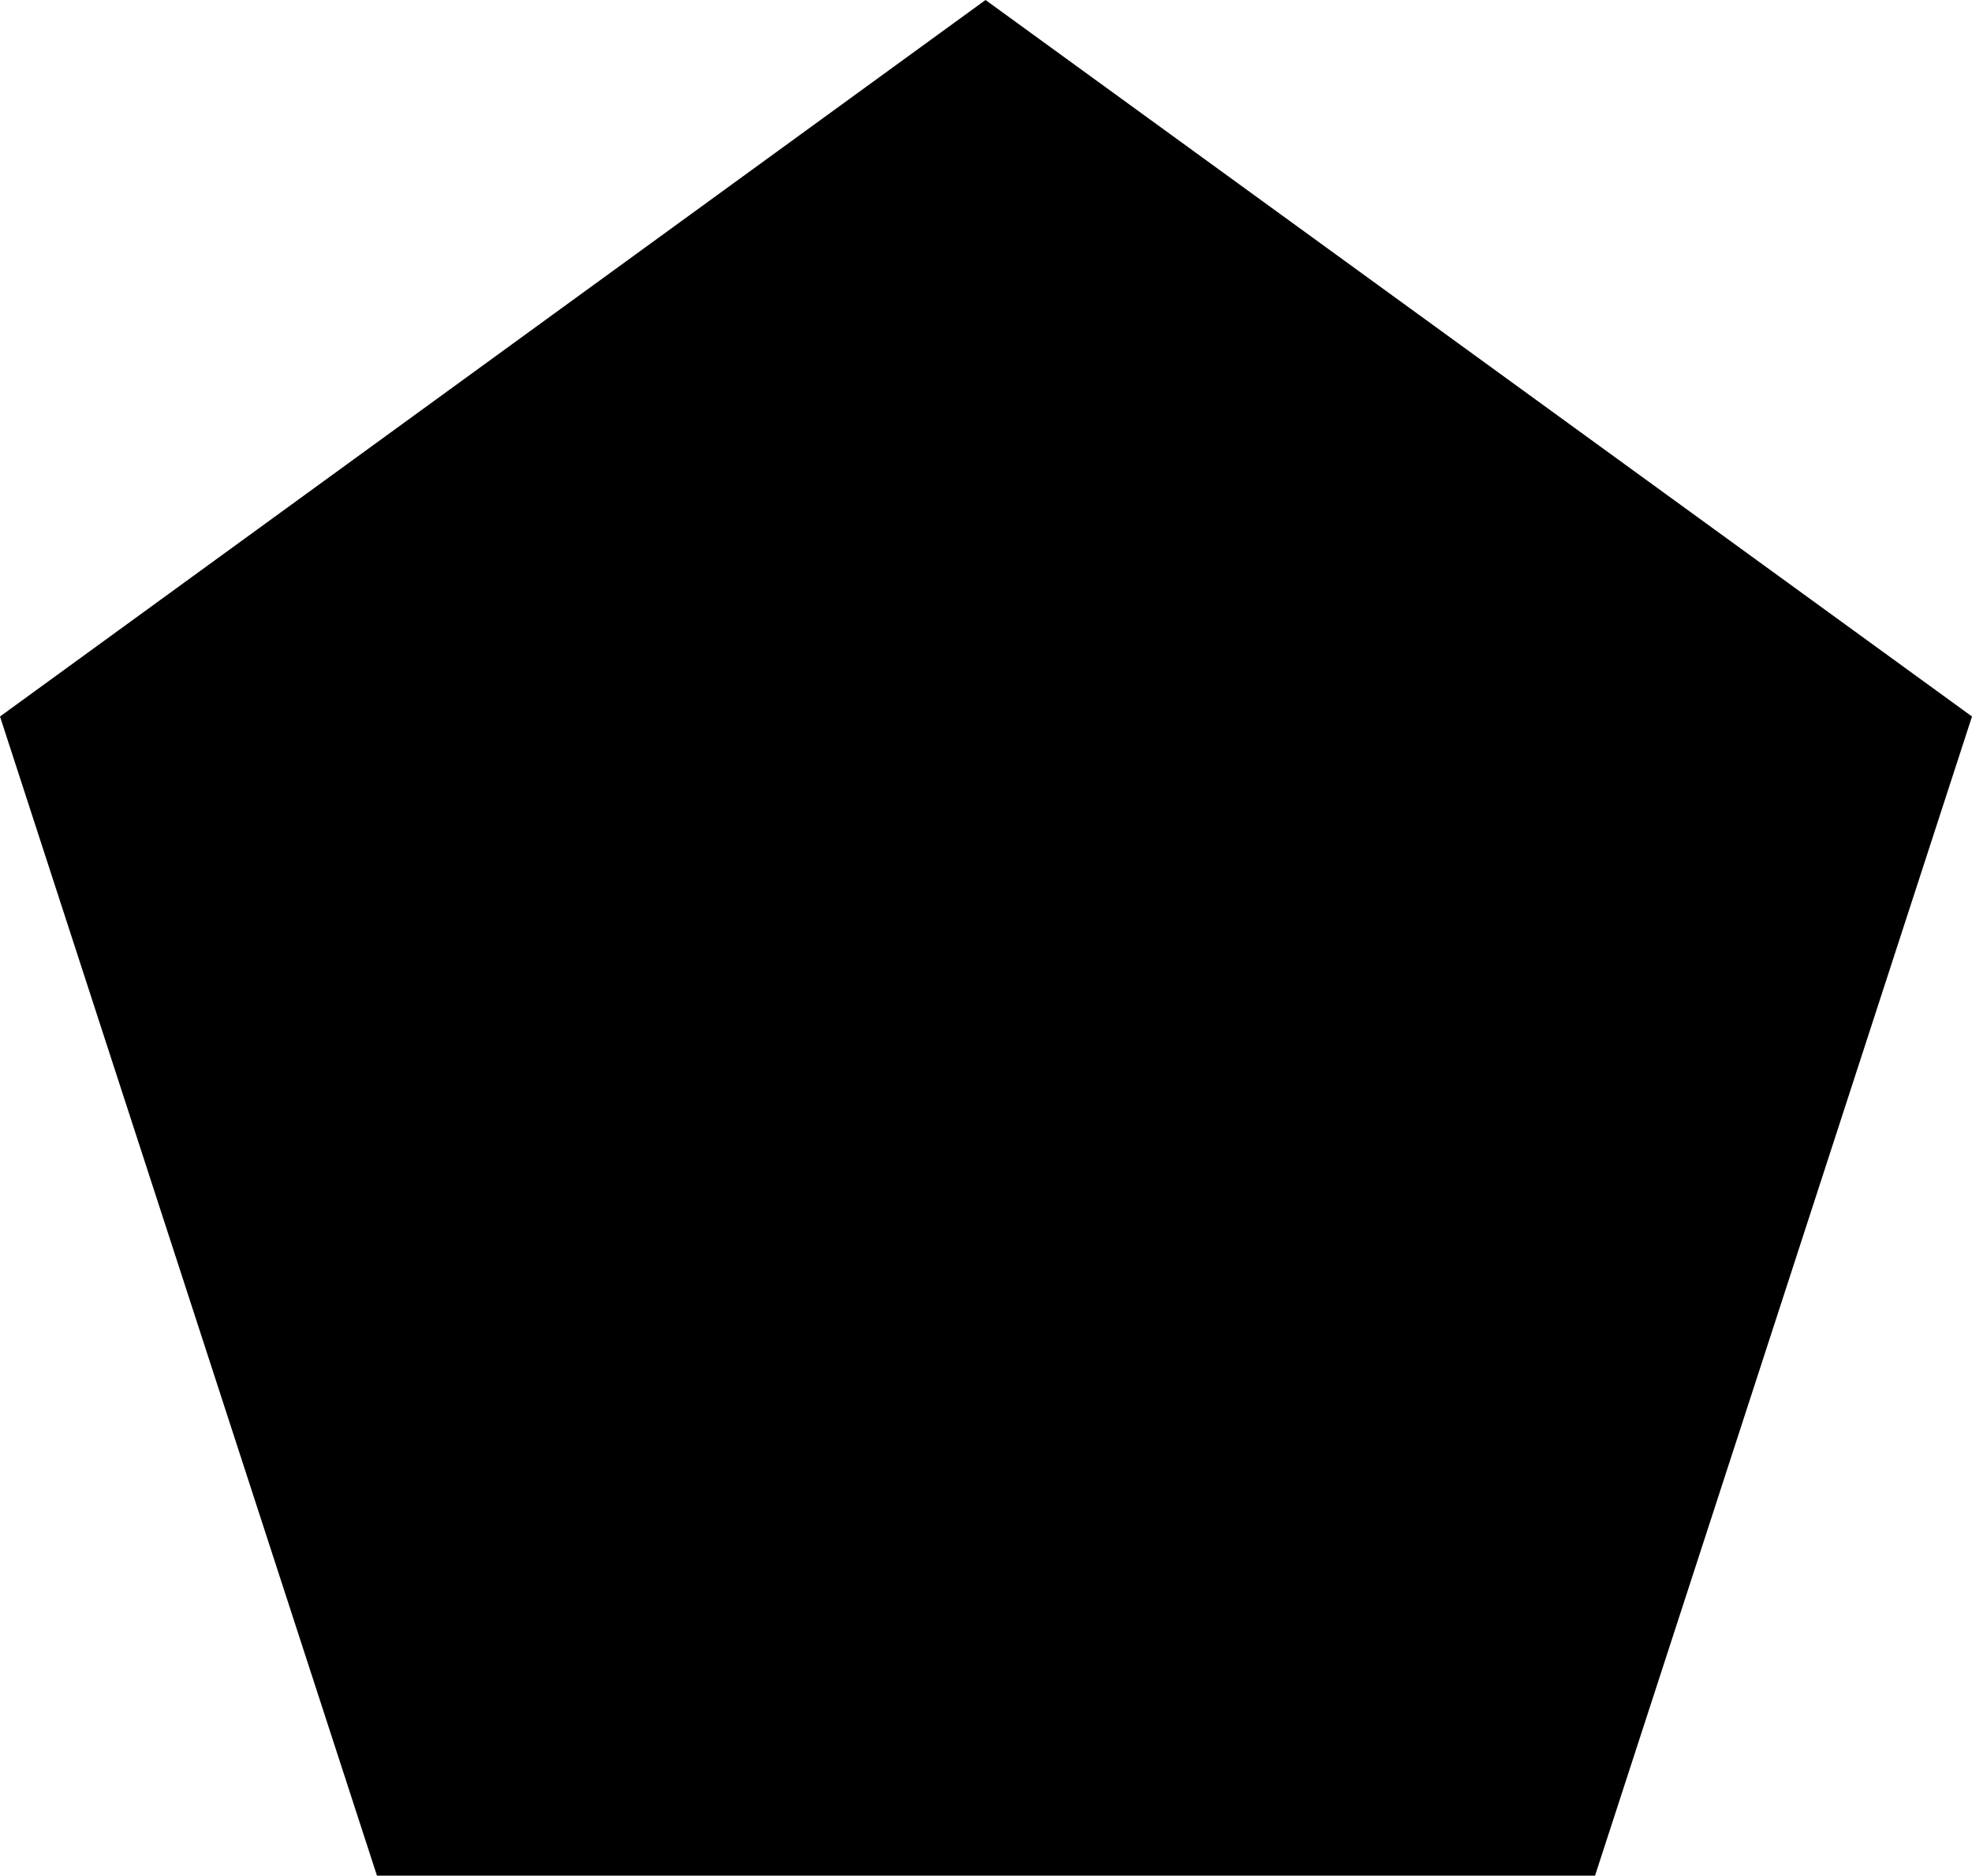 <?xml version="1.0" encoding="utf-8"?>
<!-- Generator: Adobe Illustrator 19.2.0, SVG Export Plug-In . SVG Version: 6.00 Build 0)  -->
<svg version="1.1" id="Layer_1" xmlns="http://www.w3.org/2000/svg" xmlns:xlink="http://www.w3.org/1999/xlink" x="0px" y="0px"
	 viewBox="0 0 210.3 200" style="enable-background:new 0 0 210.3 200;" xml:space="preserve">
<style type="text/css">
	.st0{fill-rule:evenodd;clip-rule:evenodd;}
</style>
<polygon points="105.1,0 210.3,76.4 170.1,200 40.2,200 0,76.4 "/>
</svg>
